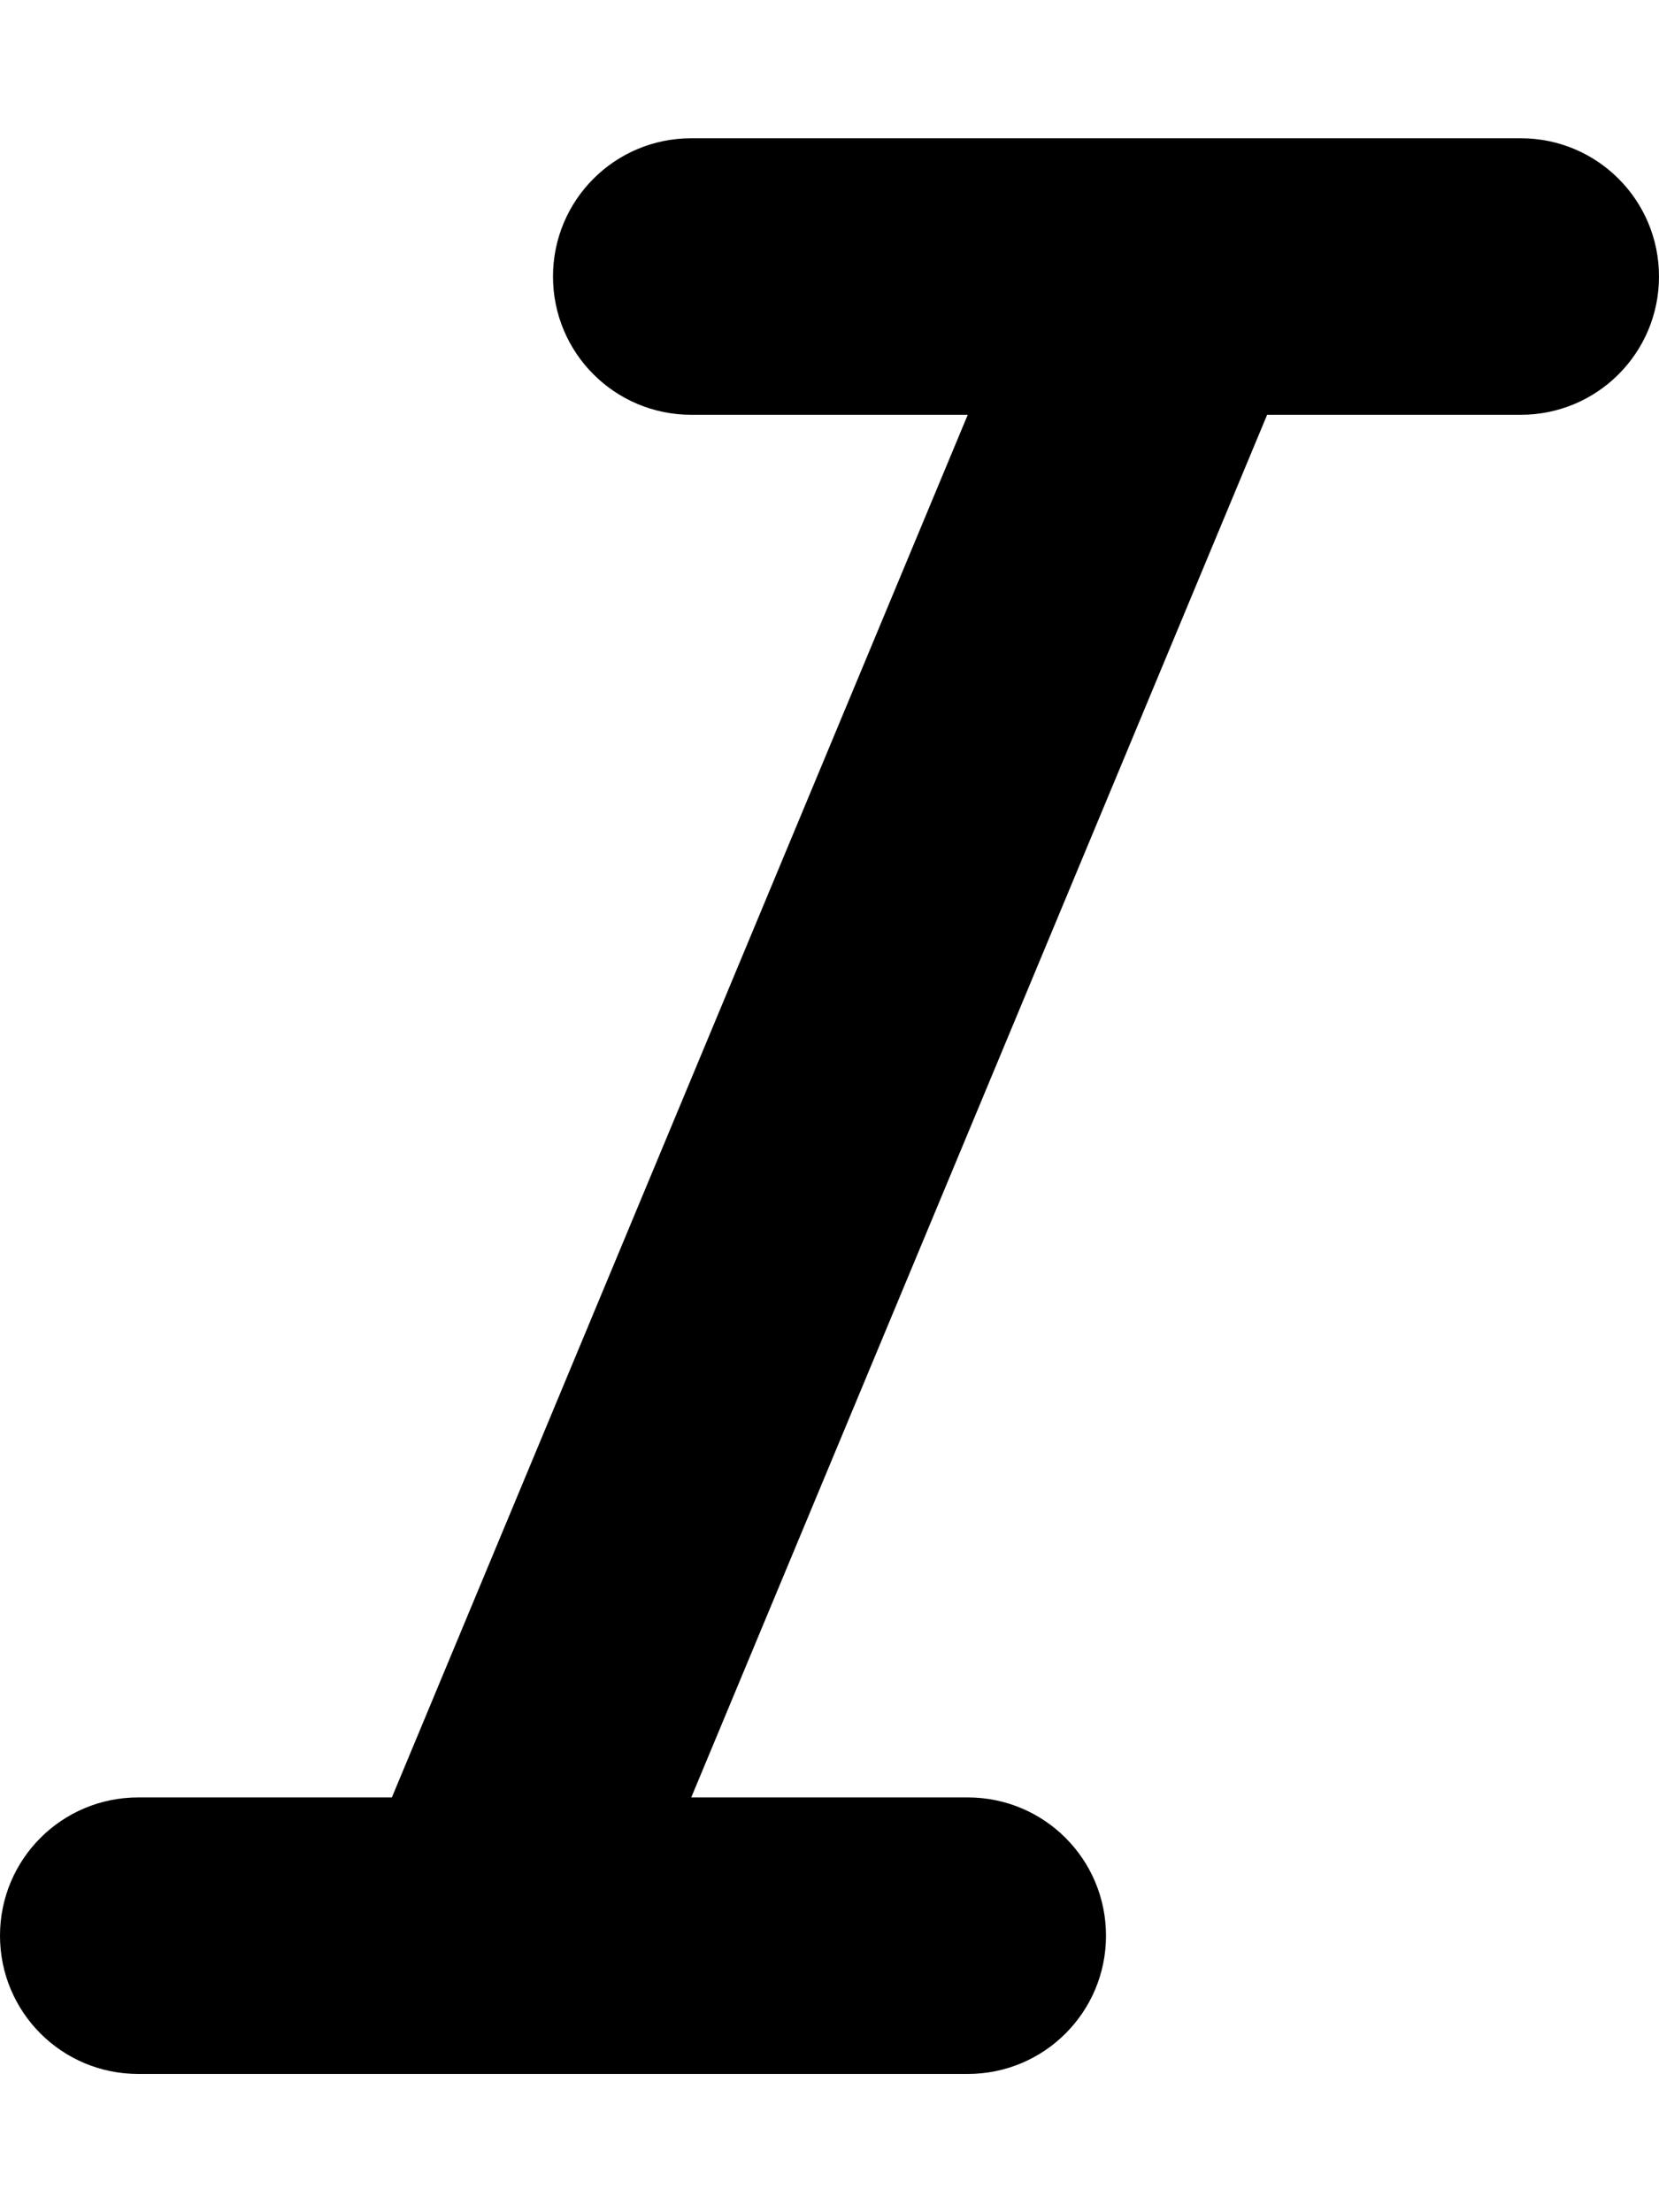 <svg version="1.1" xmlns="http://www.w3.org/2000/svg" width="24" height="32" viewBox="0 0 24 32">
<path fill="currentColor" d="M8 4c0-1.106 0.894-2 2-2h12c1.106 0 2 0.894 2 2s-0.894 2-2 2h-3.669l-8.331 20h4c1.106 0 2 0.894 2 2s-0.894 2-2 2h-12c-1.106 0-2-0.894-2-2s0.894-2 2-2h3.669l8.331-20h-4c-1.106 0-2-0.894-2-2z"/>
</svg>
